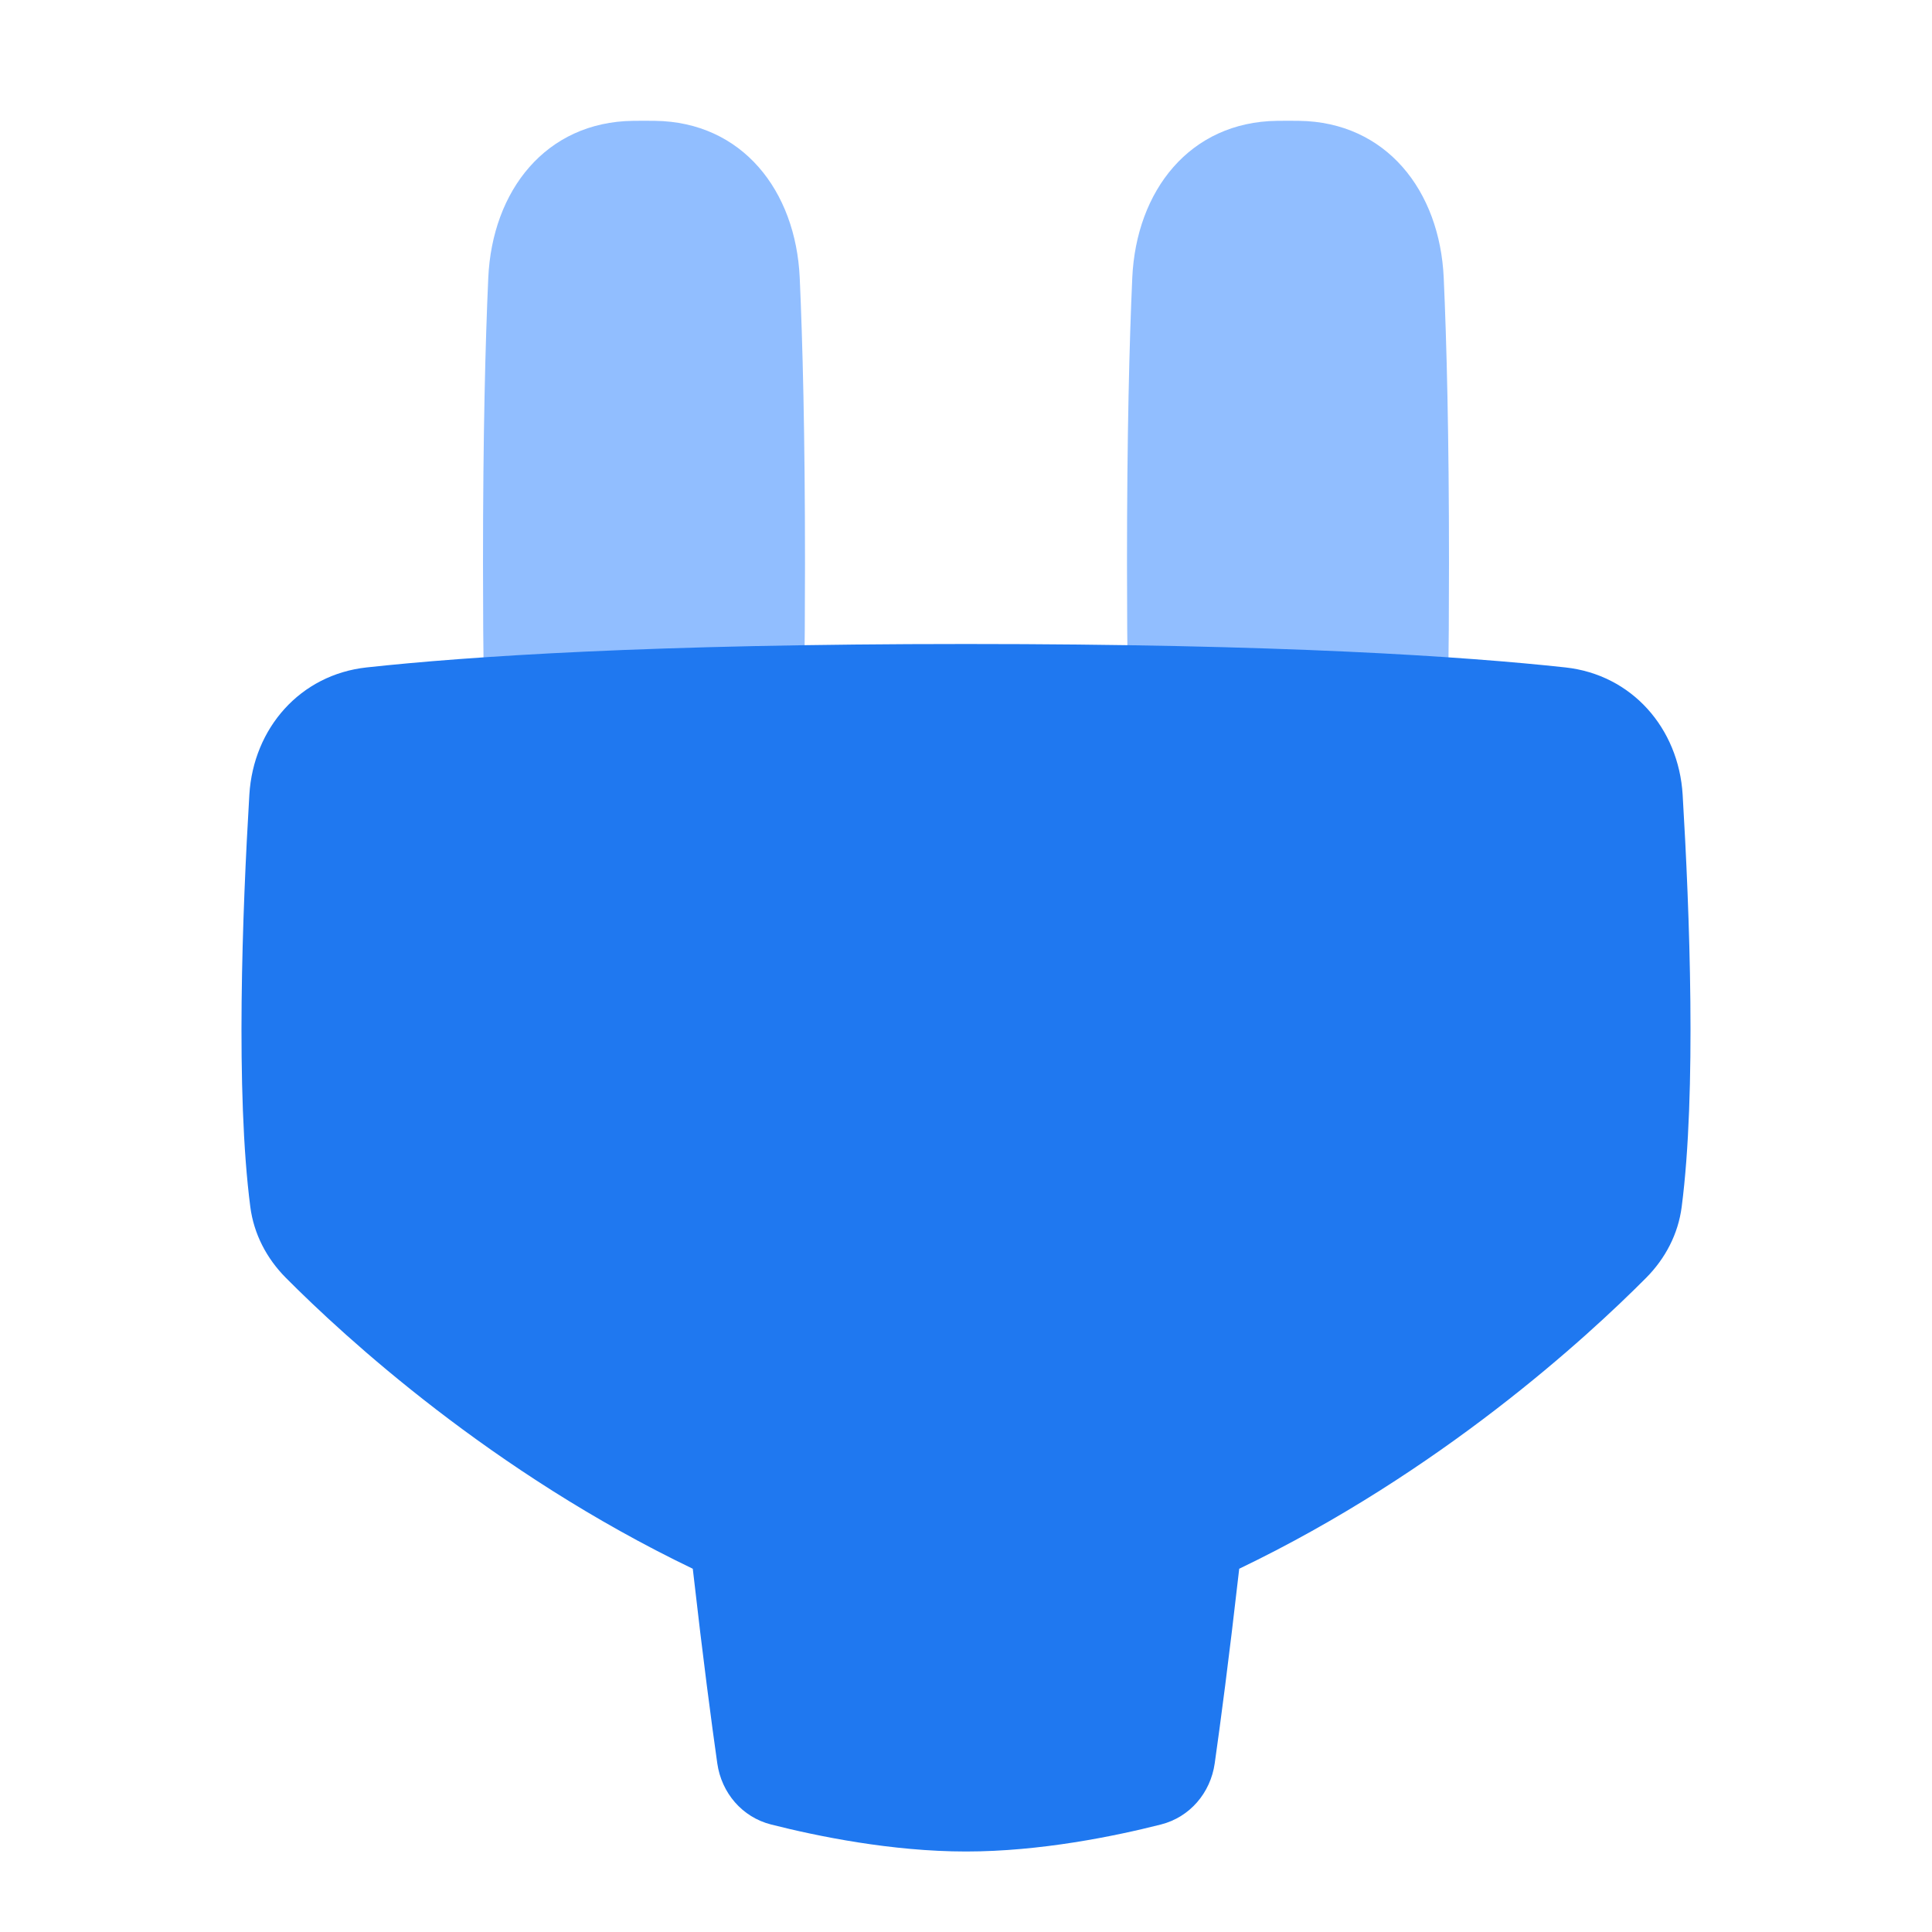 <svg viewBox="0 0 24 24" fill="none" xmlns="http://www.w3.org/2000/svg">



<g transform="matrix(0.5,0,0,0.5,0,0)"><path d="M16.271 3.002C18.44 3.029 19.771 4.736 19.869 6.903C19.941 8.504 20 10.791 20 14C20 18.579 19.881 21.282 19.772 22.791C19.695 23.873 19.041 24.759 17.965 24.893C17.459 24.956 16.814 25 16 25C15.186 25 14.541 24.956 14.035 24.893C12.959 24.759 12.305 23.873 12.228 22.791C12.119 21.282 12 18.579 12 14C12 10.791 12.059 8.504 12.131 6.903C12.229 4.736 13.56 3.029 15.729 3.002C15.817 3.001 15.907 3 16 3C16.093 3 16.183 3.001 16.271 3.002Z" fill="#91BEFF"></path><path d="M31.729 3.002C29.56 3.029 28.229 4.736 28.131 6.903C28.059 8.504 28 10.791 28 14C28 18.579 28.119 21.282 28.228 22.791C28.305 23.873 28.959 24.759 30.035 24.893C30.541 24.956 31.186 25 32 25C32.814 25 33.459 24.956 33.965 24.893C35.041 24.759 35.695 23.873 35.772 22.791C35.881 21.282 36 18.579 36 14C36 10.791 35.941 8.504 35.869 6.903C35.771 4.736 34.44 3.029 32.271 3.002C32.183 3.001 32.093 3 32 3C31.907 3 31.817 3.001 31.729 3.002Z" fill="#91BEFF"></path><path fill-rule="evenodd" clip-rule="evenodd" d="M38.891 16.582C40.54 16.761 41.705 18.089 41.805 19.745C41.978 22.631 42.151 27.14 41.781 29.985C41.694 30.657 41.376 31.266 40.898 31.747C39.432 33.222 35.785 36.576 30.788 38.975C30.532 41.227 30.319 42.828 30.179 43.812C30.074 44.545 29.561 45.147 28.843 45.329C27.696 45.62 25.848 46 24 46C22.152 46 20.304 45.62 19.157 45.329C18.439 45.147 17.926 44.545 17.821 43.812C17.681 42.828 17.468 41.227 17.212 38.975C12.215 36.576 8.568 33.222 7.102 31.747C6.624 31.266 6.306 30.657 6.219 29.985C5.849 27.14 6.022 22.631 6.195 19.745C6.295 18.089 7.46 16.761 9.109 16.582C11.624 16.308 16.187 16 24 16C31.813 16 36.376 16.308 38.891 16.582Z" fill="#1F78F0"></path></g></svg>